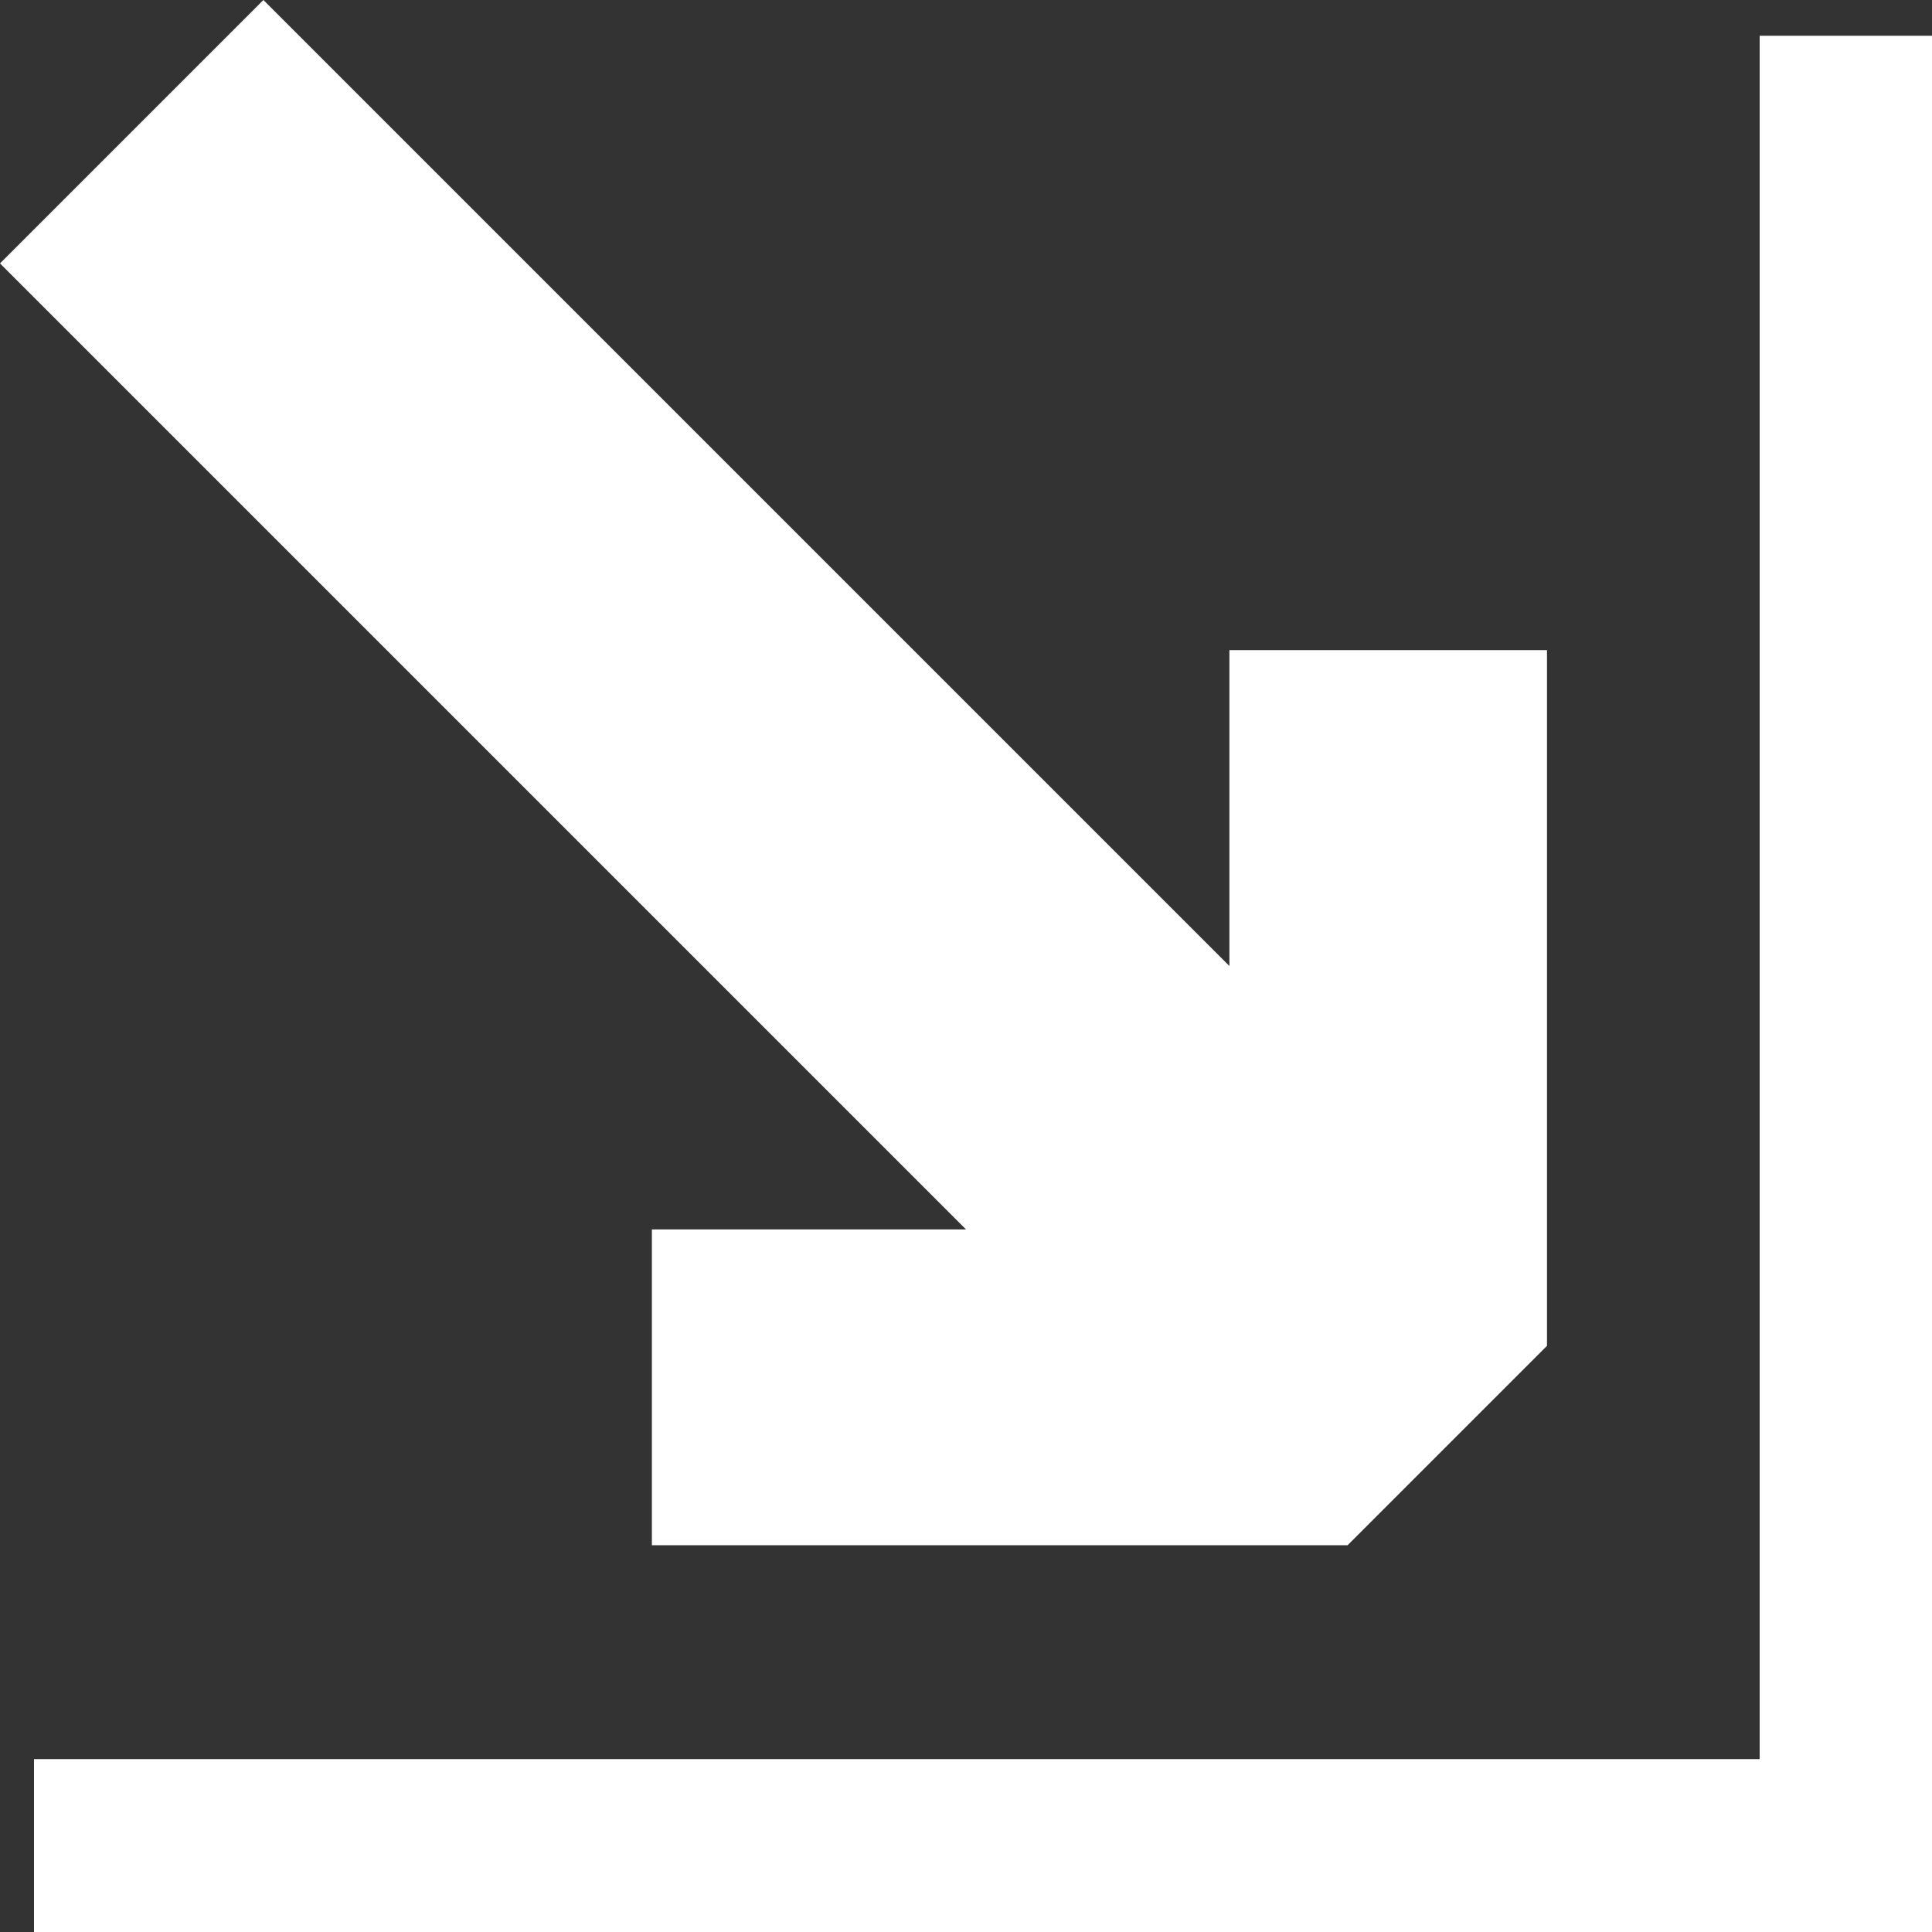 <svg xmlns="http://www.w3.org/2000/svg" viewBox="0 0 33.52 33.52"><rect x="0" y="0" width="33.52" height="33.52" fill="#333333" stroke="none"/><defs><style>.cls-1{fill:#fff;}</style></defs><title>Asset 41</title><g id="Layer_2" data-name="Layer 2"><g id="Layer_1-2" data-name="Layer 1"><path class="cls-1" d="M23.38,26.81H11.31V21.33h5.45L0,4.57,4.57,0,21.33,16.76V11.28h5.51V23.35ZM33.52.62v32.9H.59v-3H30.53V.62Z"/></g></g></svg>